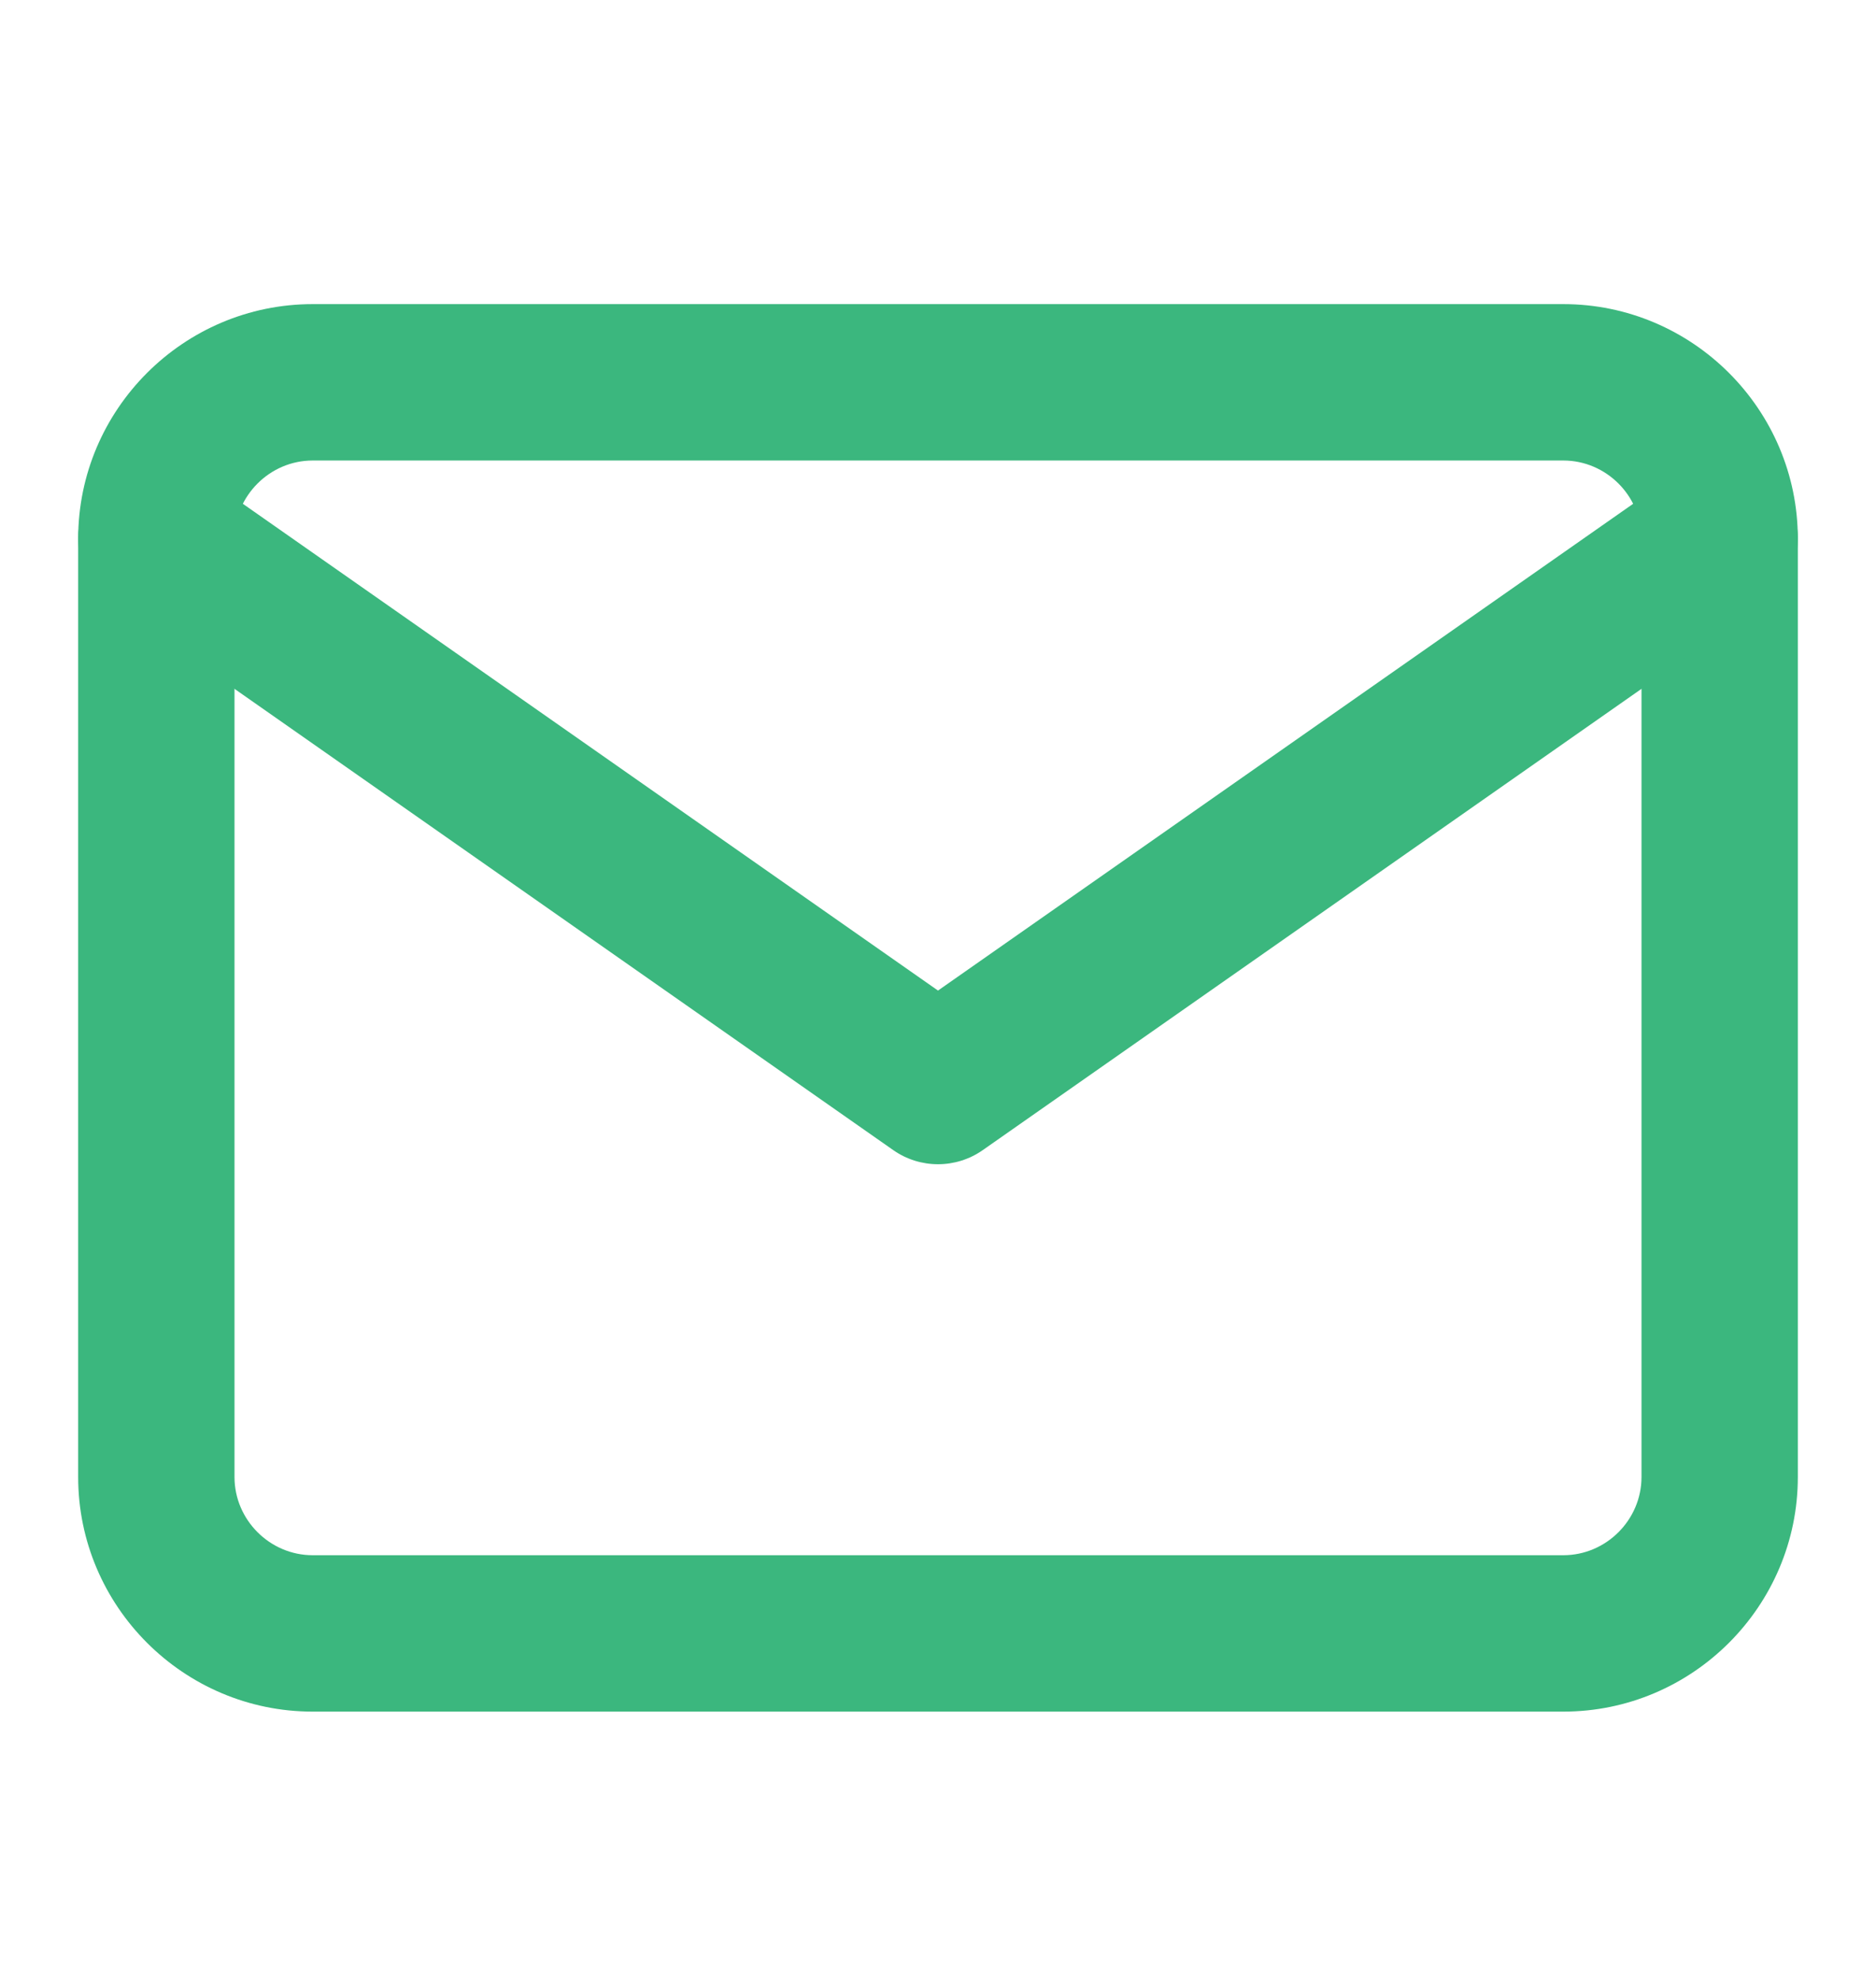 <svg width="18" height="19" viewBox="0 0 18 19" fill="none" xmlns="http://www.w3.org/2000/svg">
<path fill-rule="evenodd" clip-rule="evenodd" d="M3 4.417C2.589 4.417 2.25 4.756 2.25 5.167V14.167C2.25 14.578 2.589 14.917 3 14.917H15C15.411 14.917 15.75 14.578 15.75 14.167V5.167C15.75 4.756 15.411 4.417 15 4.417H3ZM0.75 5.167C0.75 3.928 1.761 2.917 3 2.917H15C16.239 2.917 17.25 3.928 17.25 5.167V14.167C17.25 15.406 16.239 16.417 15 16.417H3C1.761 16.417 0.75 15.406 0.75 14.167V5.167Z" fill="#3BB77E"/>
<path fill-rule="evenodd" clip-rule="evenodd" d="M0.886 4.737C1.123 4.397 1.591 4.315 1.93 4.552L9 9.501L16.07 4.552C16.409 4.315 16.877 4.397 17.114 4.737C17.352 5.076 17.27 5.544 16.93 5.781L9.43 11.031C9.172 11.212 8.828 11.212 8.57 11.031L1.07 5.781C0.731 5.544 0.648 5.076 0.886 4.737Z" fill="#3BB77E"/>
</svg>
